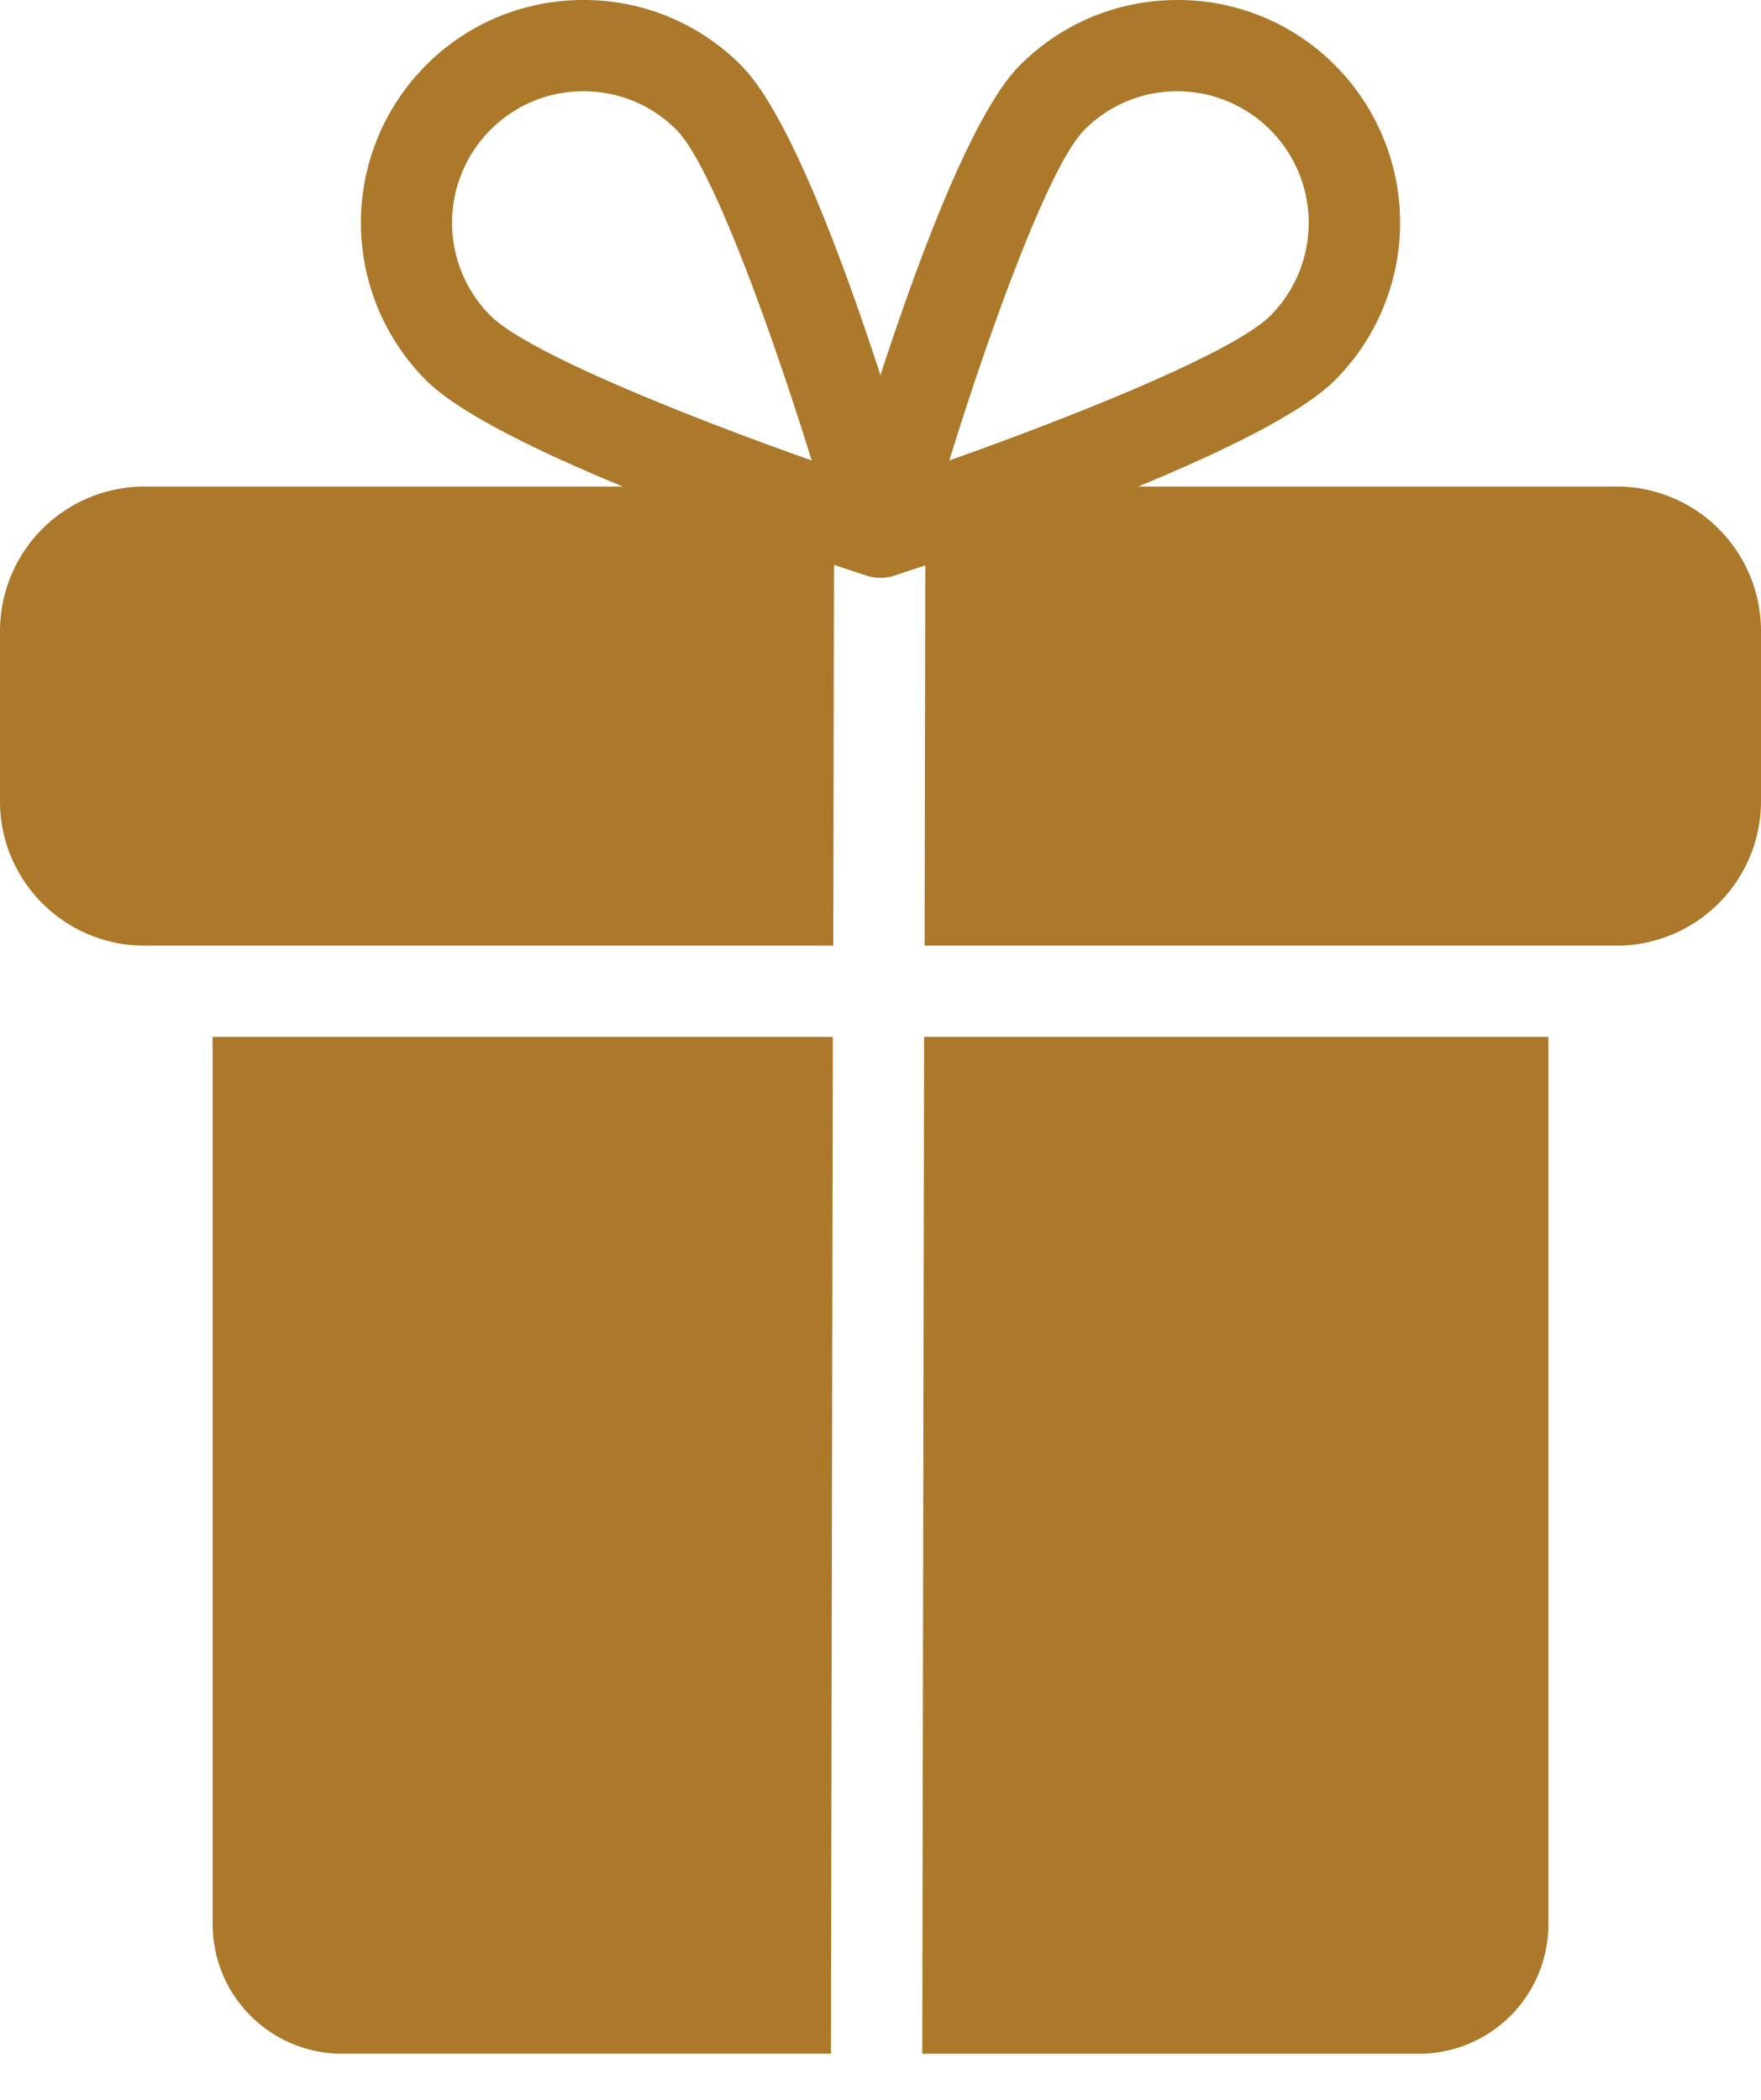 <svg width="26" height="31" fill="none" xmlns="http://www.w3.org/2000/svg"><path d="M3.14 28.406c0 1.058.855 1.913 1.913 1.913h7.216l.027-15.011H3.139v13.098zm10.477 1.914h7.33a1.912 1.912 0 001.914-1.914V15.308h-9.217l-.027 15.011zM23.871 7.183h-7.067c1.236-.51 2.42-1.083 2.906-1.57a3.292 3.292 0 000-4.65A3.267 3.267 0 0017.384 0c-.878 0-1.704.342-2.325.963-.697.697-1.5 2.86-2.06 4.576-.558-1.716-1.362-3.88-2.059-4.576A3.267 3.267 0 008.615 0C7.737 0 6.91.342 6.29.963a3.292 3.292 0 000 4.65c.486.487 1.67 1.06 2.906 1.57H2.129A2.134 2.134 0 000 9.312v2.52c0 1.172.957 2.128 2.129 2.128h10.174l.01-5.622c.204.07.369.123.478.159a.67.67 0 00.417 0l.453-.15-.01 5.614h10.22A2.134 2.134 0 0026 11.83V9.31a2.134 2.134 0 00-2.129-2.128zm-7.86-5.267a1.929 1.929 0 011.373-.569 1.943 1.943 0 011.373 3.313c-.536.537-2.845 1.466-4.742 2.138.628-2.025 1.488-4.373 1.997-4.882zm-8.769 0a1.929 1.929 0 011.373-.569c.518 0 1.006.202 1.372.569.509.509 1.368 2.857 1.997 4.882-1.897-.671-4.205-1.6-4.742-2.137a1.943 1.943 0 010-2.745z" fill="#AC782A"/></svg>